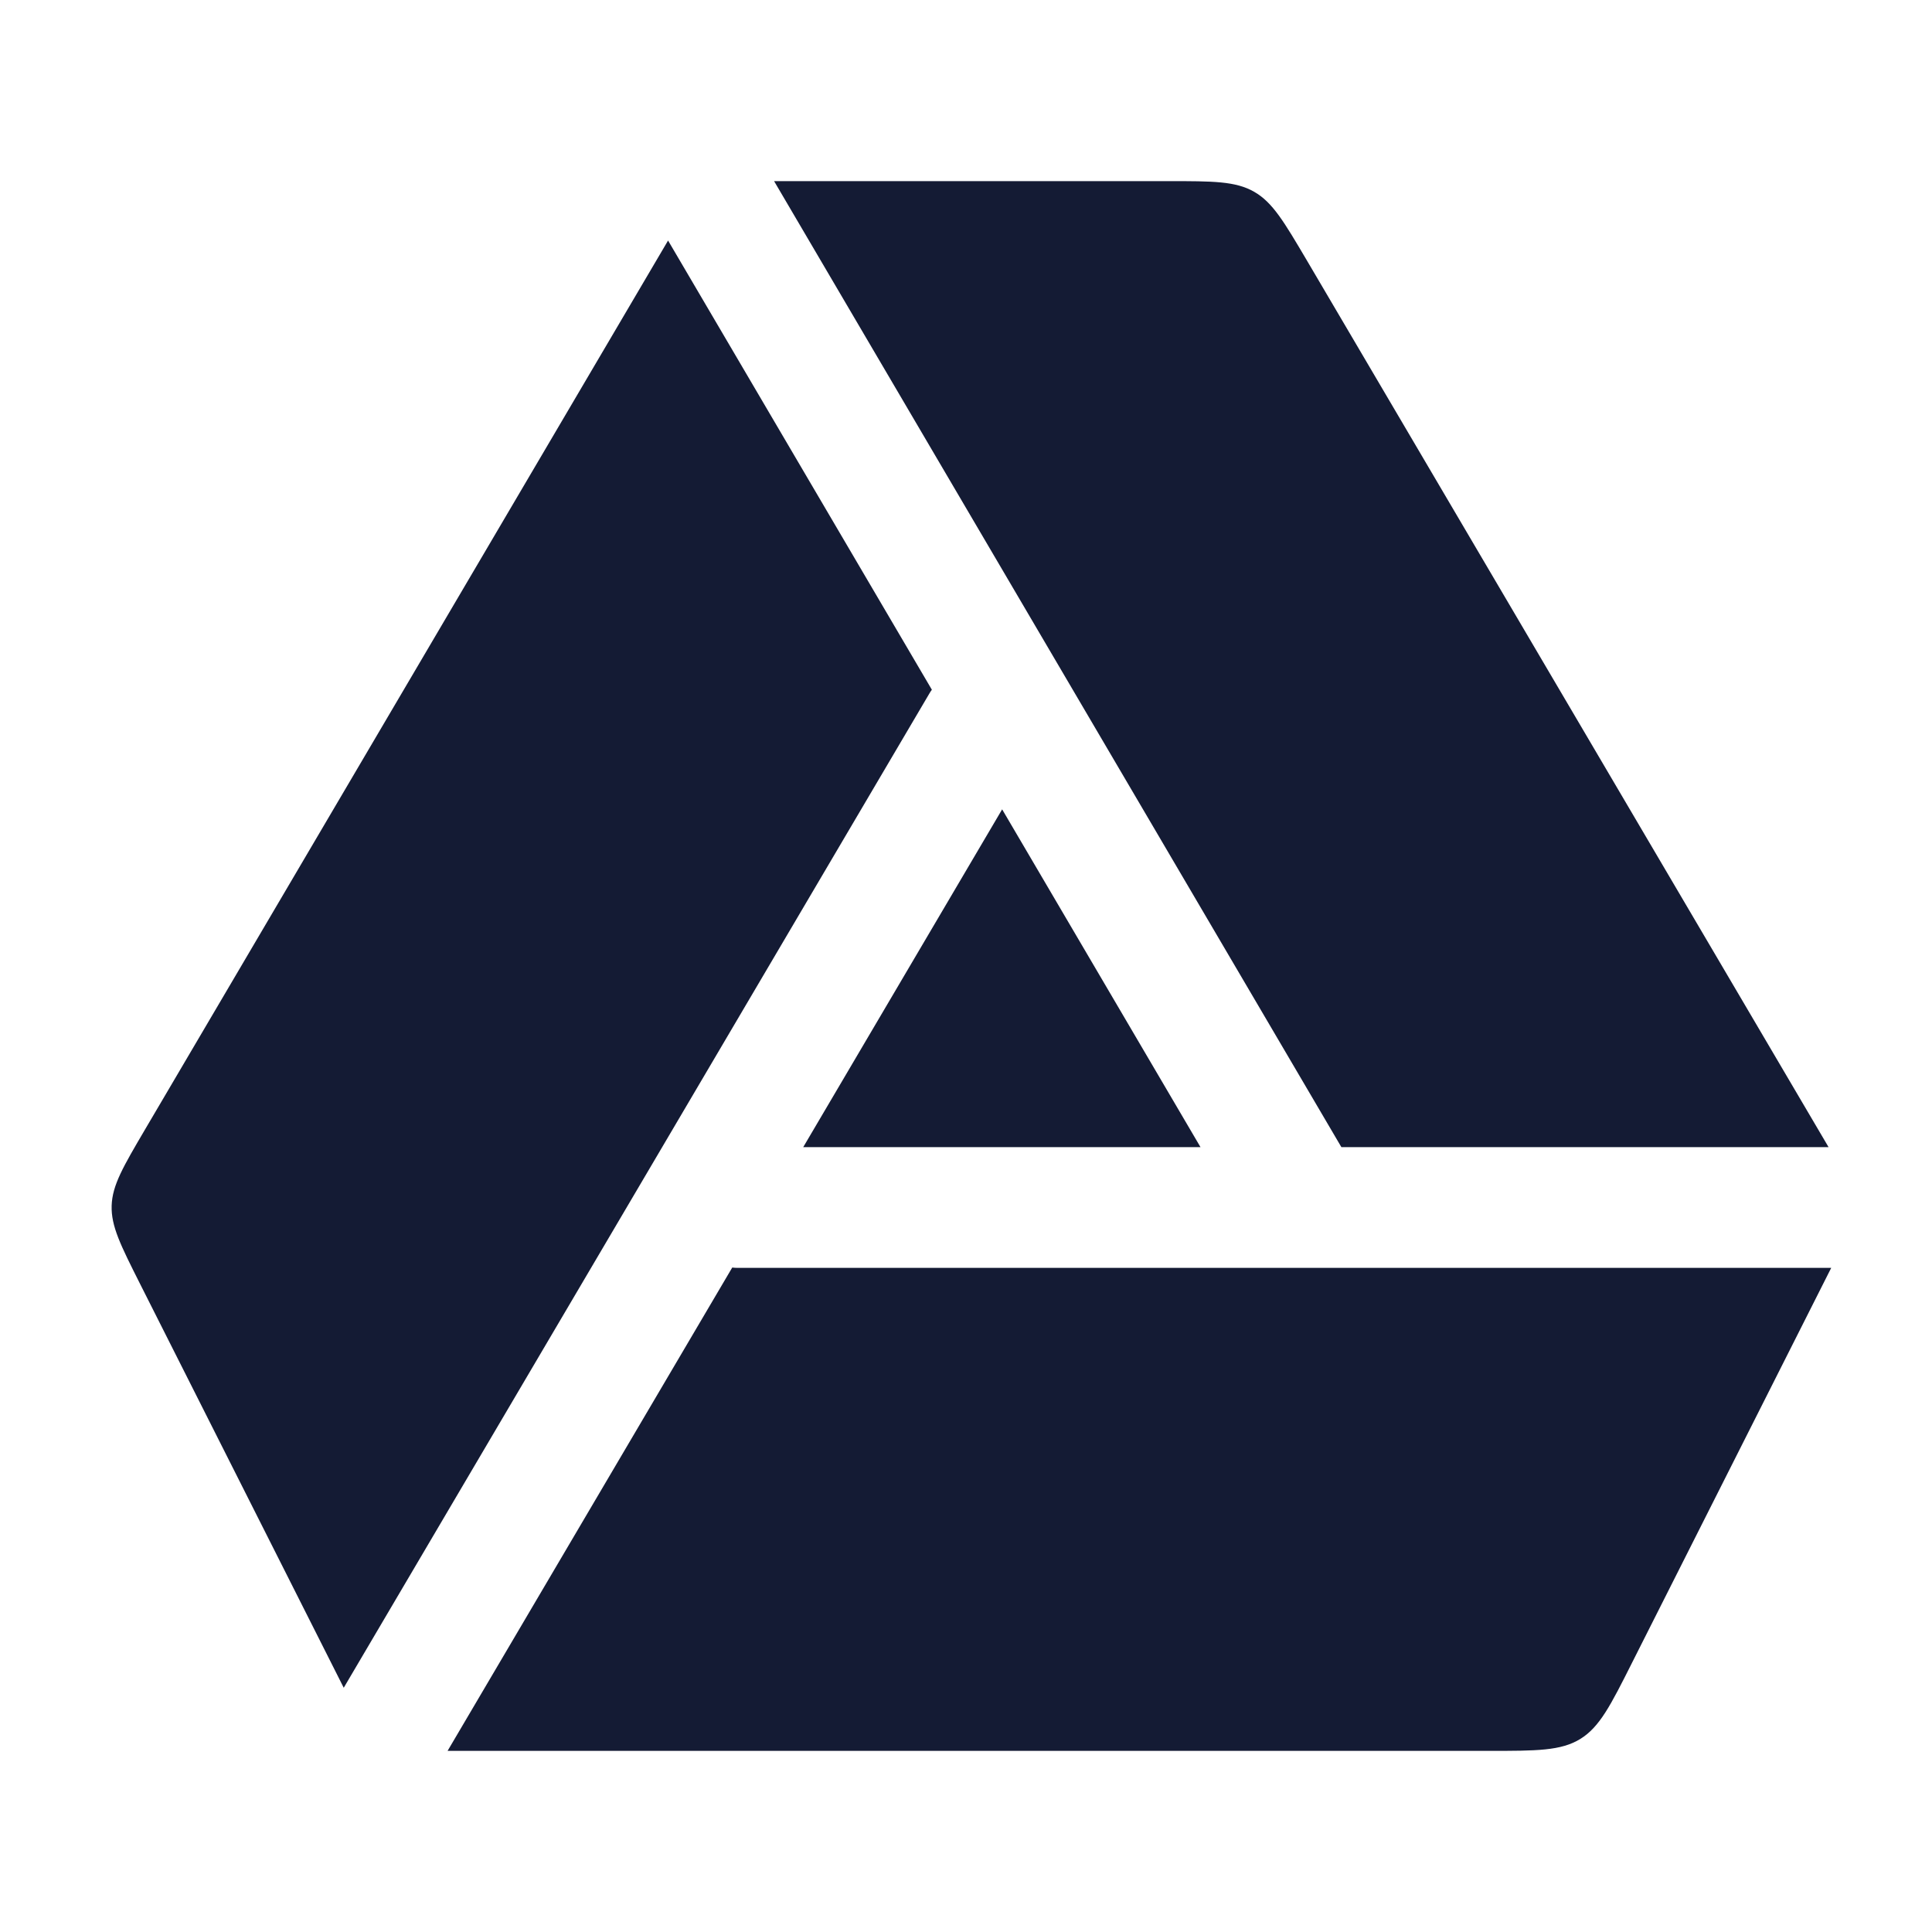 <svg width="24" height="24" viewBox="0 0 24 24" fill="none" xmlns="http://www.w3.org/2000/svg">
<path d="M8.299 2.988L1.801 14.032C1.531 14.492 1.395 14.722 1.387 14.977C1.379 15.232 1.499 15.47 1.739 15.947L4.27 20.966L11.541 8.622C11.552 8.603 11.563 8.585 11.576 8.568L8.299 2.988Z" fill="#141B34"/>
<path d="M9.616 2.25L14.511 2.25C15.069 2.25 15.348 2.25 15.579 2.382C15.81 2.514 15.951 2.755 16.235 3.236L22.715 14.25H16.663L9.616 2.25Z" fill="#141B34"/>
<path d="M22.748 15.75H16.243C16.234 15.75 16.225 15.75 16.215 15.75H9.168C9.144 15.75 9.12 15.749 9.096 15.746L5.56 21.75H18.491C19.09 21.75 19.39 21.75 19.631 21.602C19.872 21.453 20.007 21.186 20.276 20.651L22.748 15.75Z" fill="#141B34"/>
<path d="M9.978 14.25L12.449 10.054L14.913 14.25H9.978Z" fill="#141B34"/>
</svg>
